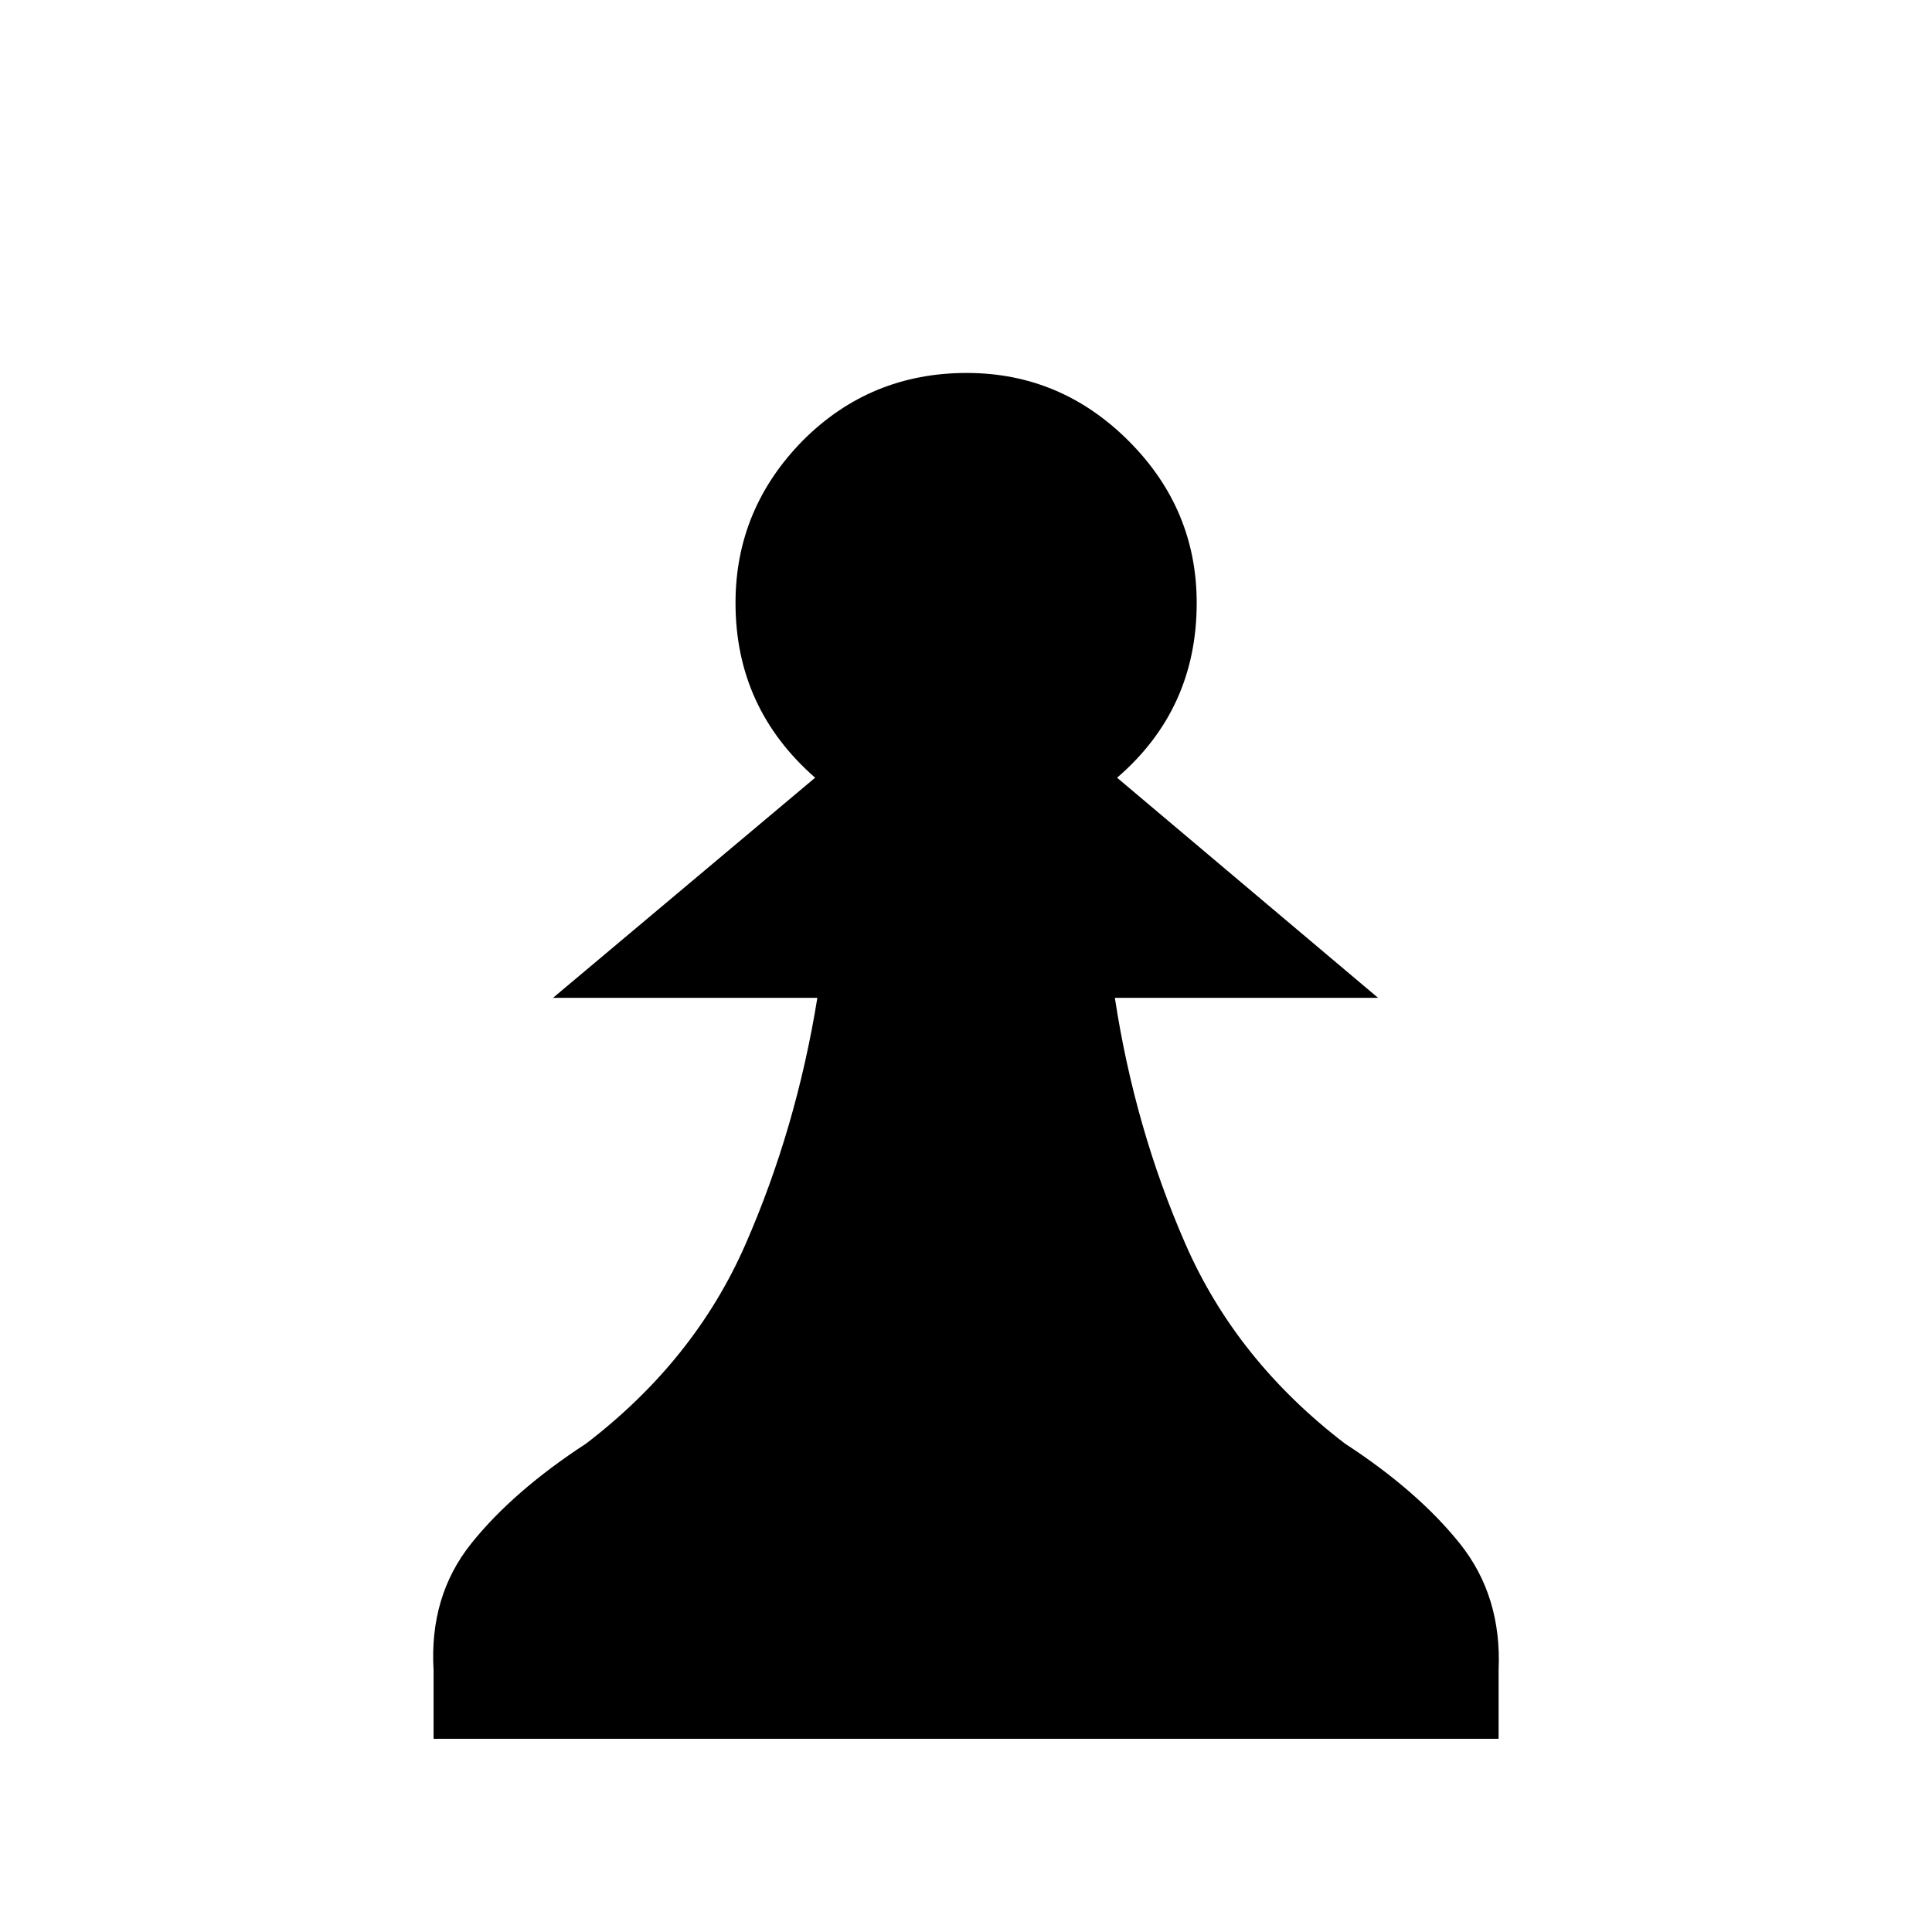 <?xml version="1.0" encoding="utf-8"?>
<!-- Generator: Adobe Illustrator 16.0.3, SVG Export Plug-In . SVG Version: 6.00 Build 0)  -->
<!DOCTYPE svg PUBLIC "-//W3C//DTD SVG 1.1//EN" "http://www.w3.org/Graphics/SVG/1.1/DTD/svg11.dtd">
<svg version="1.1" xmlns="http://www.w3.org/2000/svg" xmlns:xlink="http://www.w3.org/1999/xlink" x="0px" y="0px" width="100px"
	 height="100px" viewBox="0 0 100 100" enable-background="new 0 0 100 100" xml:space="preserve">
<g id="Layer_2">
</g>
<g id="Layer_1">
	<g>
		<path d="M50.035,90H22.442v-3.549c-0.151-2.557,0.496-4.741,1.947-6.556c1.448-1.811,3.435-3.538,5.952-5.179
			c3.74-2.864,6.487-6.298,8.243-10.305c1.755-4.007,2.996-8.261,3.722-12.764H28.625l13.566-11.393
			c-2.747-2.404-4.121-5.418-4.121-9.045c0-3.243,1.163-6.048,3.491-8.414c2.328-2.328,5.152-3.491,8.474-3.491
			c3.243,0,6.038,1.172,8.386,3.521c2.346,2.346,3.52,5.142,3.52,8.385c0,3.664-1.374,6.68-4.121,9.045l13.509,11.393H57.705
			c0.687,4.503,1.907,8.757,3.663,12.764c1.755,4.007,4.503,7.44,8.242,10.305c2.52,1.641,4.504,3.368,5.953,5.179
			c1.45,1.814,2.119,3.999,2.004,6.556V90H50.035z"/>
	</g>
</g>
</svg>
